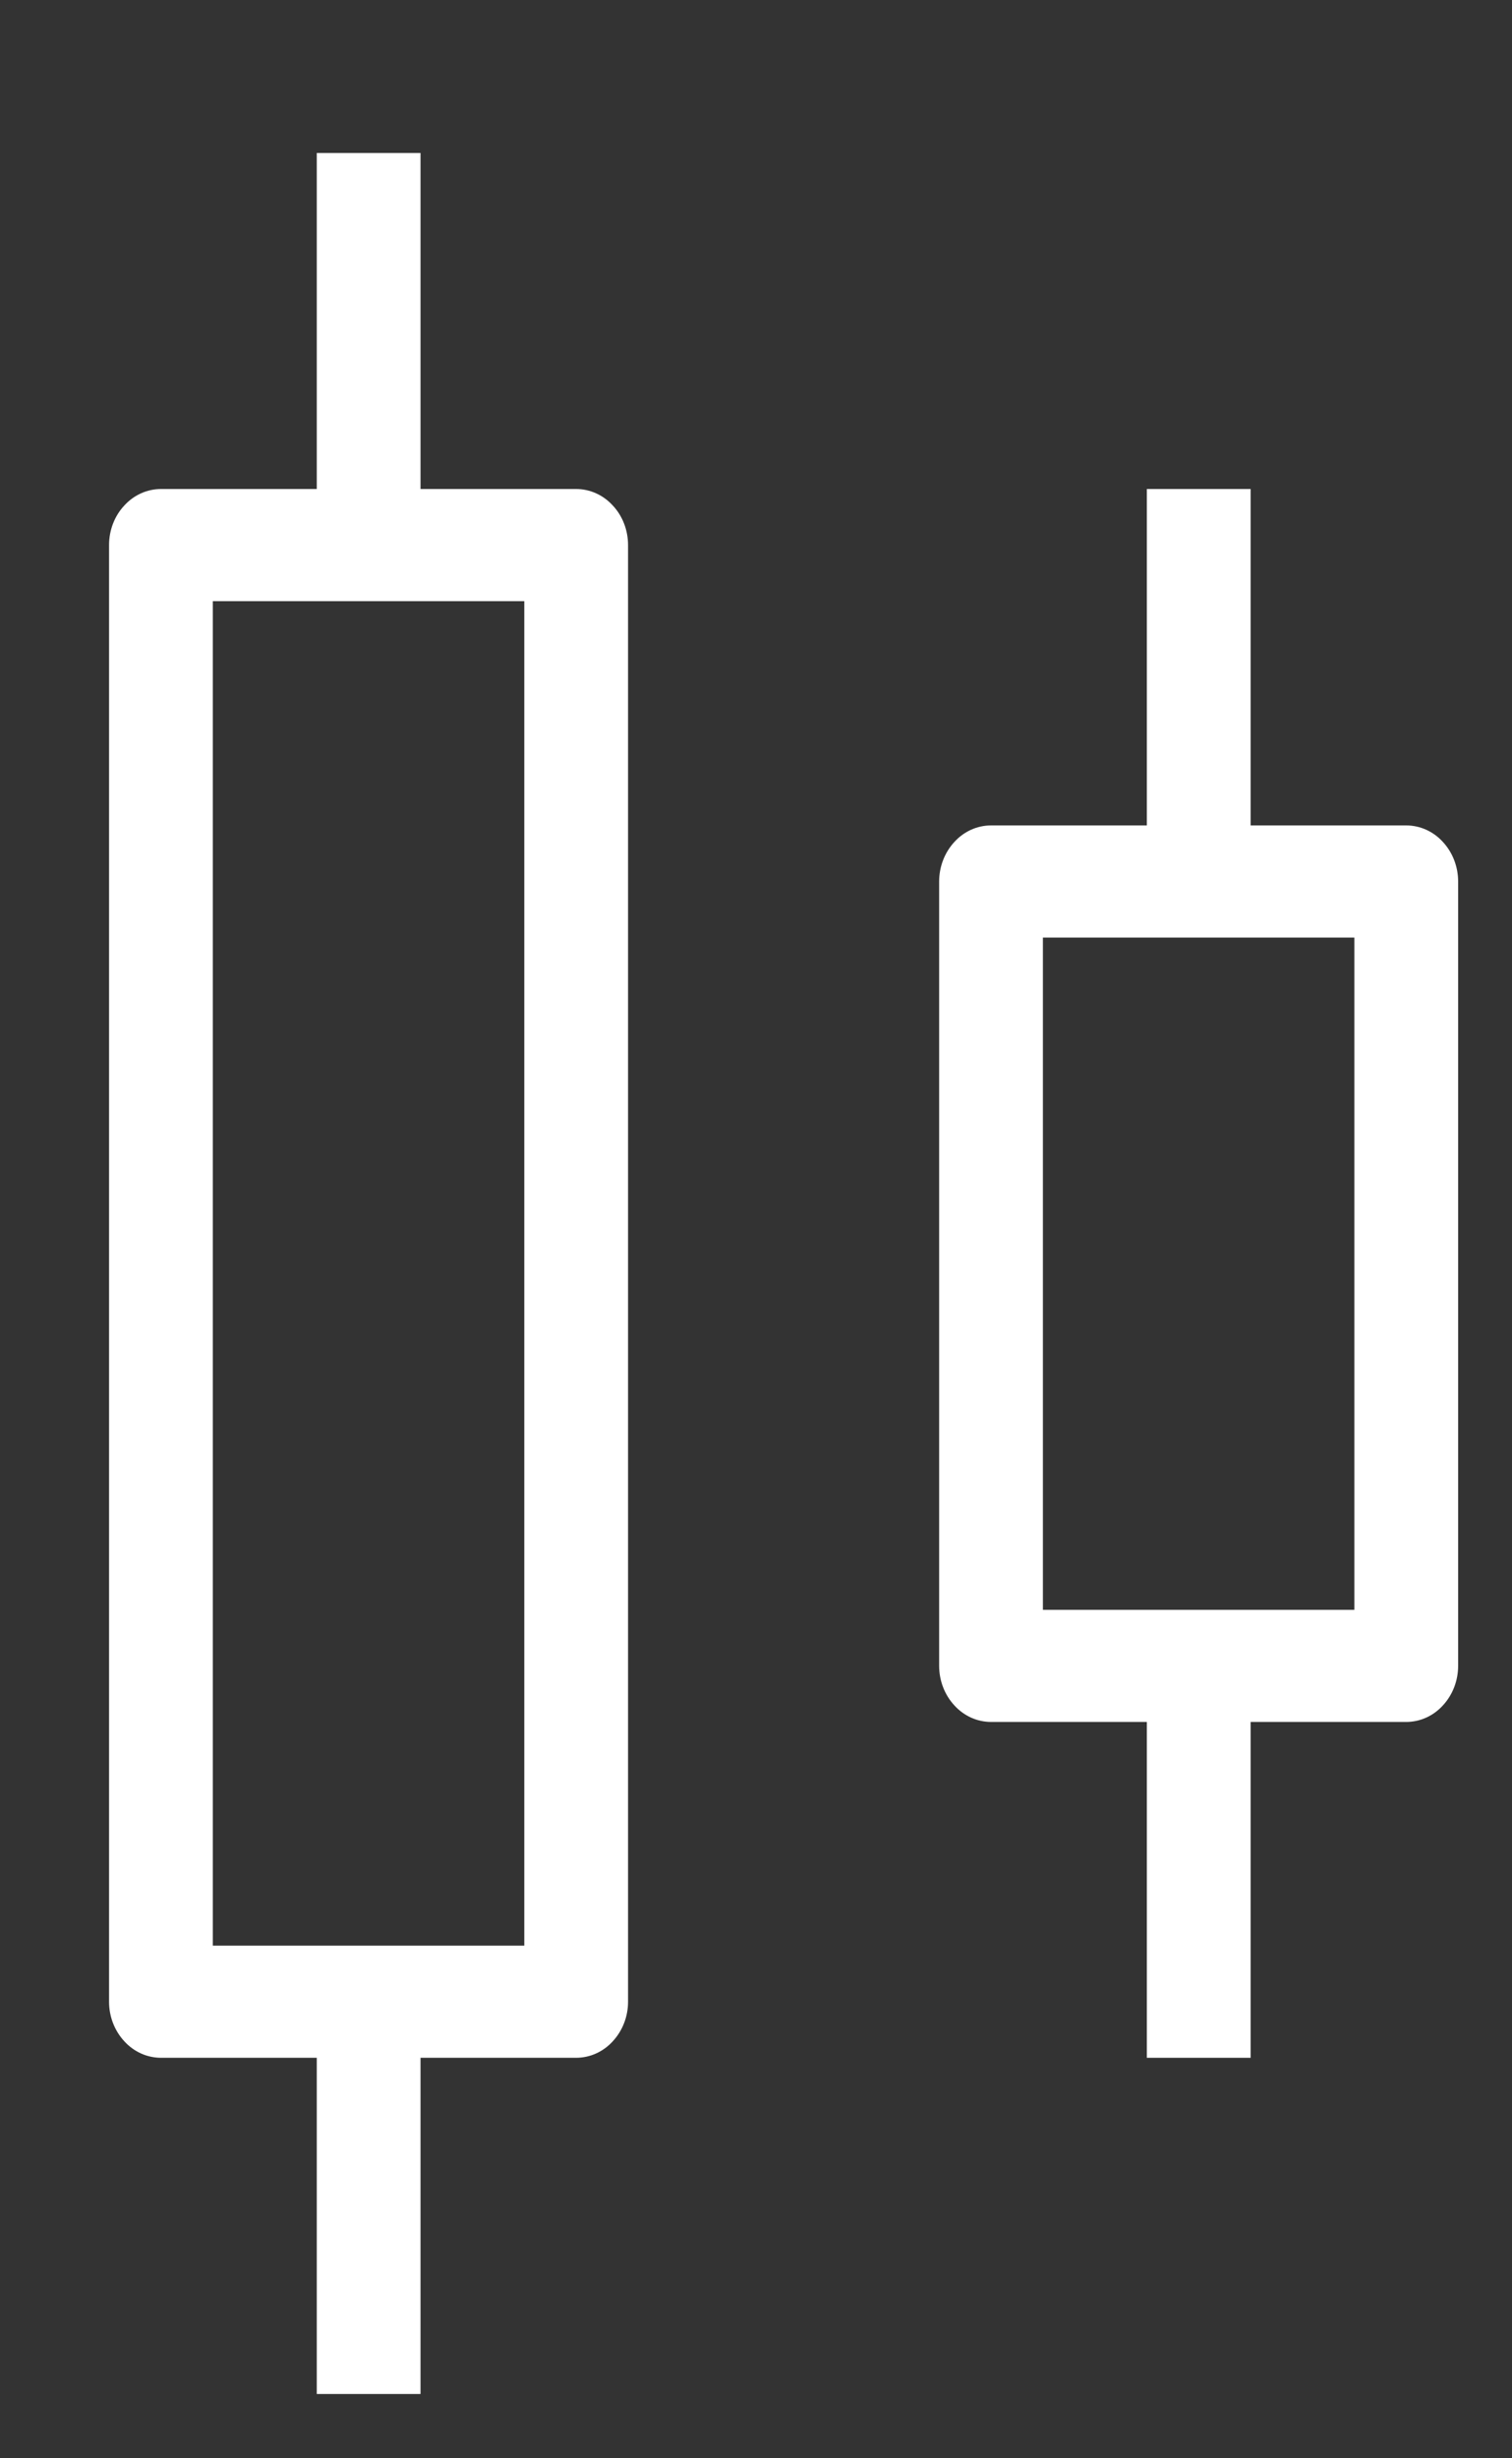 <svg width="8" height="13" viewBox="0 0 8 13" fill="none" xmlns="http://www.w3.org/2000/svg">
<rect x="0" y="0" width="8" height="13" fill="#333333" stroke="none"/>
<g id="Group 47315">
<path id="Vector" d="M5.518 4.958V8.513H7.166V4.958H5.518ZM5.244 4.365H7.44C7.513 4.365 7.583 4.396 7.634 4.452C7.686 4.508 7.715 4.583 7.715 4.662V8.809C7.715 8.888 7.686 8.963 7.634 9.019C7.583 9.075 7.513 9.106 7.44 9.106H5.244C5.171 9.106 5.101 9.075 5.05 9.019C4.998 8.963 4.969 8.888 4.969 8.809V4.662C4.969 4.583 4.998 4.508 5.05 4.452C5.101 4.396 5.171 4.365 5.244 4.365Z" fill="white"/>
<path id="Vector_2" d="M6.068 2.586H6.617V4.66H6.068V2.586ZM6.068 8.808H6.617V10.882H6.068V8.808Z" fill="white"/>
<path id="Vector_3" d="M1.126 3.179V10.289H2.774V3.179H1.126ZM0.852 2.586H3.048C3.121 2.586 3.191 2.617 3.242 2.673C3.294 2.728 3.323 2.804 3.323 2.882V10.586C3.323 10.664 3.294 10.739 3.242 10.795C3.191 10.851 3.121 10.882 3.048 10.882H0.852C0.779 10.882 0.709 10.851 0.658 10.795C0.606 10.739 0.577 10.664 0.577 10.586V2.882C0.577 2.804 0.606 2.728 0.658 2.673C0.709 2.617 0.779 2.586 0.852 2.586Z" fill="white"/>
<path id="Vector_4" d="M1.676 0.809H2.225V2.883H1.676V0.809ZM1.676 10.586H2.225V12.66H1.676V10.586Z" fill="white"/>
</g>
</svg>
